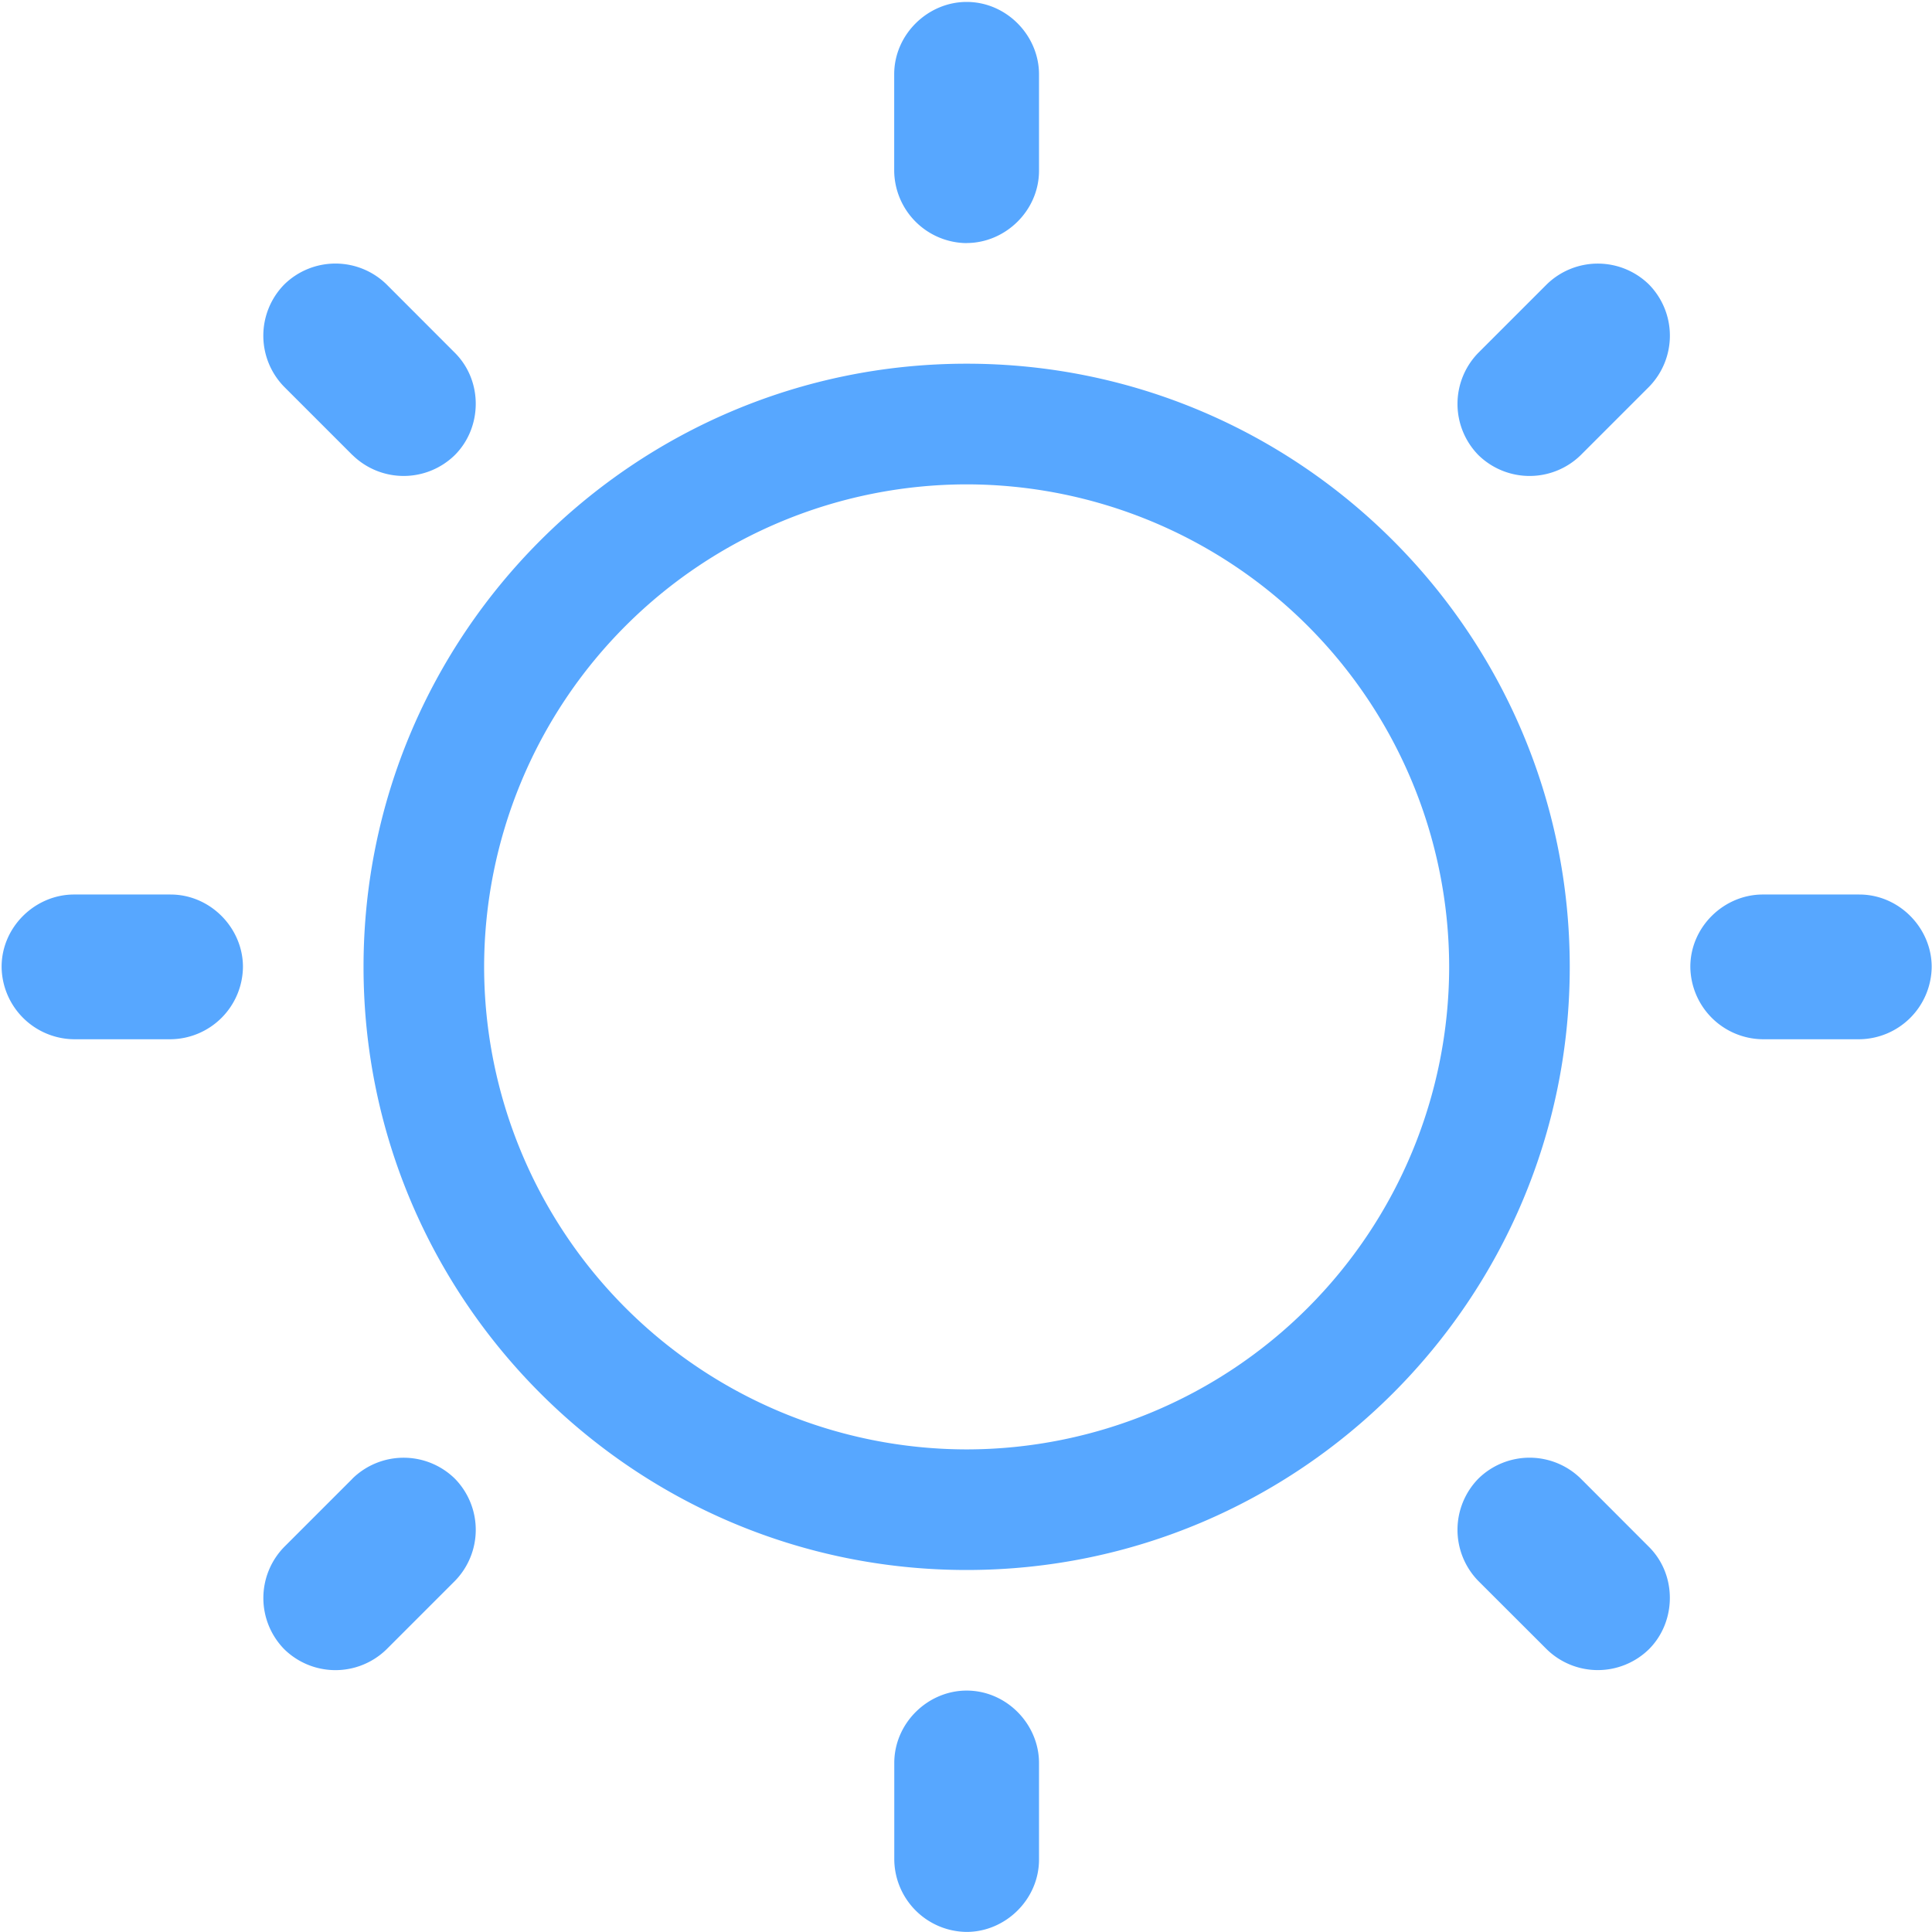 <?xml version="1.0" standalone="no"?><!DOCTYPE svg PUBLIC "-//W3C//DTD SVG 1.1//EN" "http://www.w3.org/Graphics/SVG/1.1/DTD/svg11.dtd"><svg t="1508222753492" class="icon" style="" viewBox="0 0 1024 1024" version="1.1" xmlns="http://www.w3.org/2000/svg" p-id="7343" xmlns:xlink="http://www.w3.org/1999/xlink" width="200" height="200"><defs><style type="text/css"></style></defs><path d="M512.341 192.768c-176.213 0-319.659 143.147-319.659 319.701 0 176.213 143.104 319.659 319.659 319.659 176.213 0 319.659-143.104 319.659-319.659 0-176.213-143.104-319.701-319.659-319.701z m0 575.445a256 256 0 0 1-255.744-255.744 256 256 0 0 1 255.744-255.744 256 256 0 0 1 255.744 255.744 256 256 0 0 1-255.744 255.744z m-421.973-294.101c21.205 0 38.4 17.792 38.4 38.357a38.741 38.741 0 0 1-38.4 38.357H39.211a38.784 38.784 0 0 1-38.357-38.4c0-21.163 17.792-38.315 38.4-38.315h51.115z m96.427-232.917l-36.139-36.139a38.741 38.741 0 0 1 0-54.272 38.741 38.741 0 0 1 54.272 0l36.139 36.181c15.019 14.976 14.549 39.68 0 54.229a38.741 38.741 0 0 1-54.229 0z m0 542.507a38.784 38.784 0 0 1 54.272 0 38.741 38.741 0 0 1 0 54.272l-36.139 36.139a38.741 38.741 0 0 1-54.272 0 38.741 38.741 0 0 1 0-54.229l36.181-36.181z m325.547-654.848a38.741 38.741 0 0 1-38.4-38.4V39.381c0-21.163 17.835-38.357 38.4-38.357 21.163 0 38.357 17.792 38.357 38.4V90.453c0 21.163-17.792 38.357-38.4 38.357z m0 767.189c21.163 0 38.357 17.792 38.357 38.4v51.115c0 21.205-17.792 38.4-38.4 38.4a38.741 38.741 0 0 1-38.315-38.4v-51.115c0-21.205 17.792-38.4 38.357-38.4z m307.413-745.259a38.741 38.741 0 0 1 54.229 0 38.741 38.741 0 0 1 0 54.272l-36.139 36.139a38.784 38.784 0 0 1-54.272 0 38.741 38.741 0 0 1 0-54.229l36.181-36.181z m18.091 632.917l36.139 36.181c14.976 14.933 14.549 39.68 0 54.229a38.741 38.741 0 0 1-54.229 0l-36.181-36.139a38.784 38.784 0 0 1 0-54.272 38.741 38.741 0 0 1 54.272 0z m147.627-309.589c21.163 0 38.357 17.792 38.357 38.357a38.741 38.741 0 0 1-38.4 38.357h-51.115a38.784 38.784 0 0 1-38.4-38.4c0-21.163 17.792-38.315 38.4-38.315h51.115z" fill="#57a7ff" p-id="7344"></path></svg>